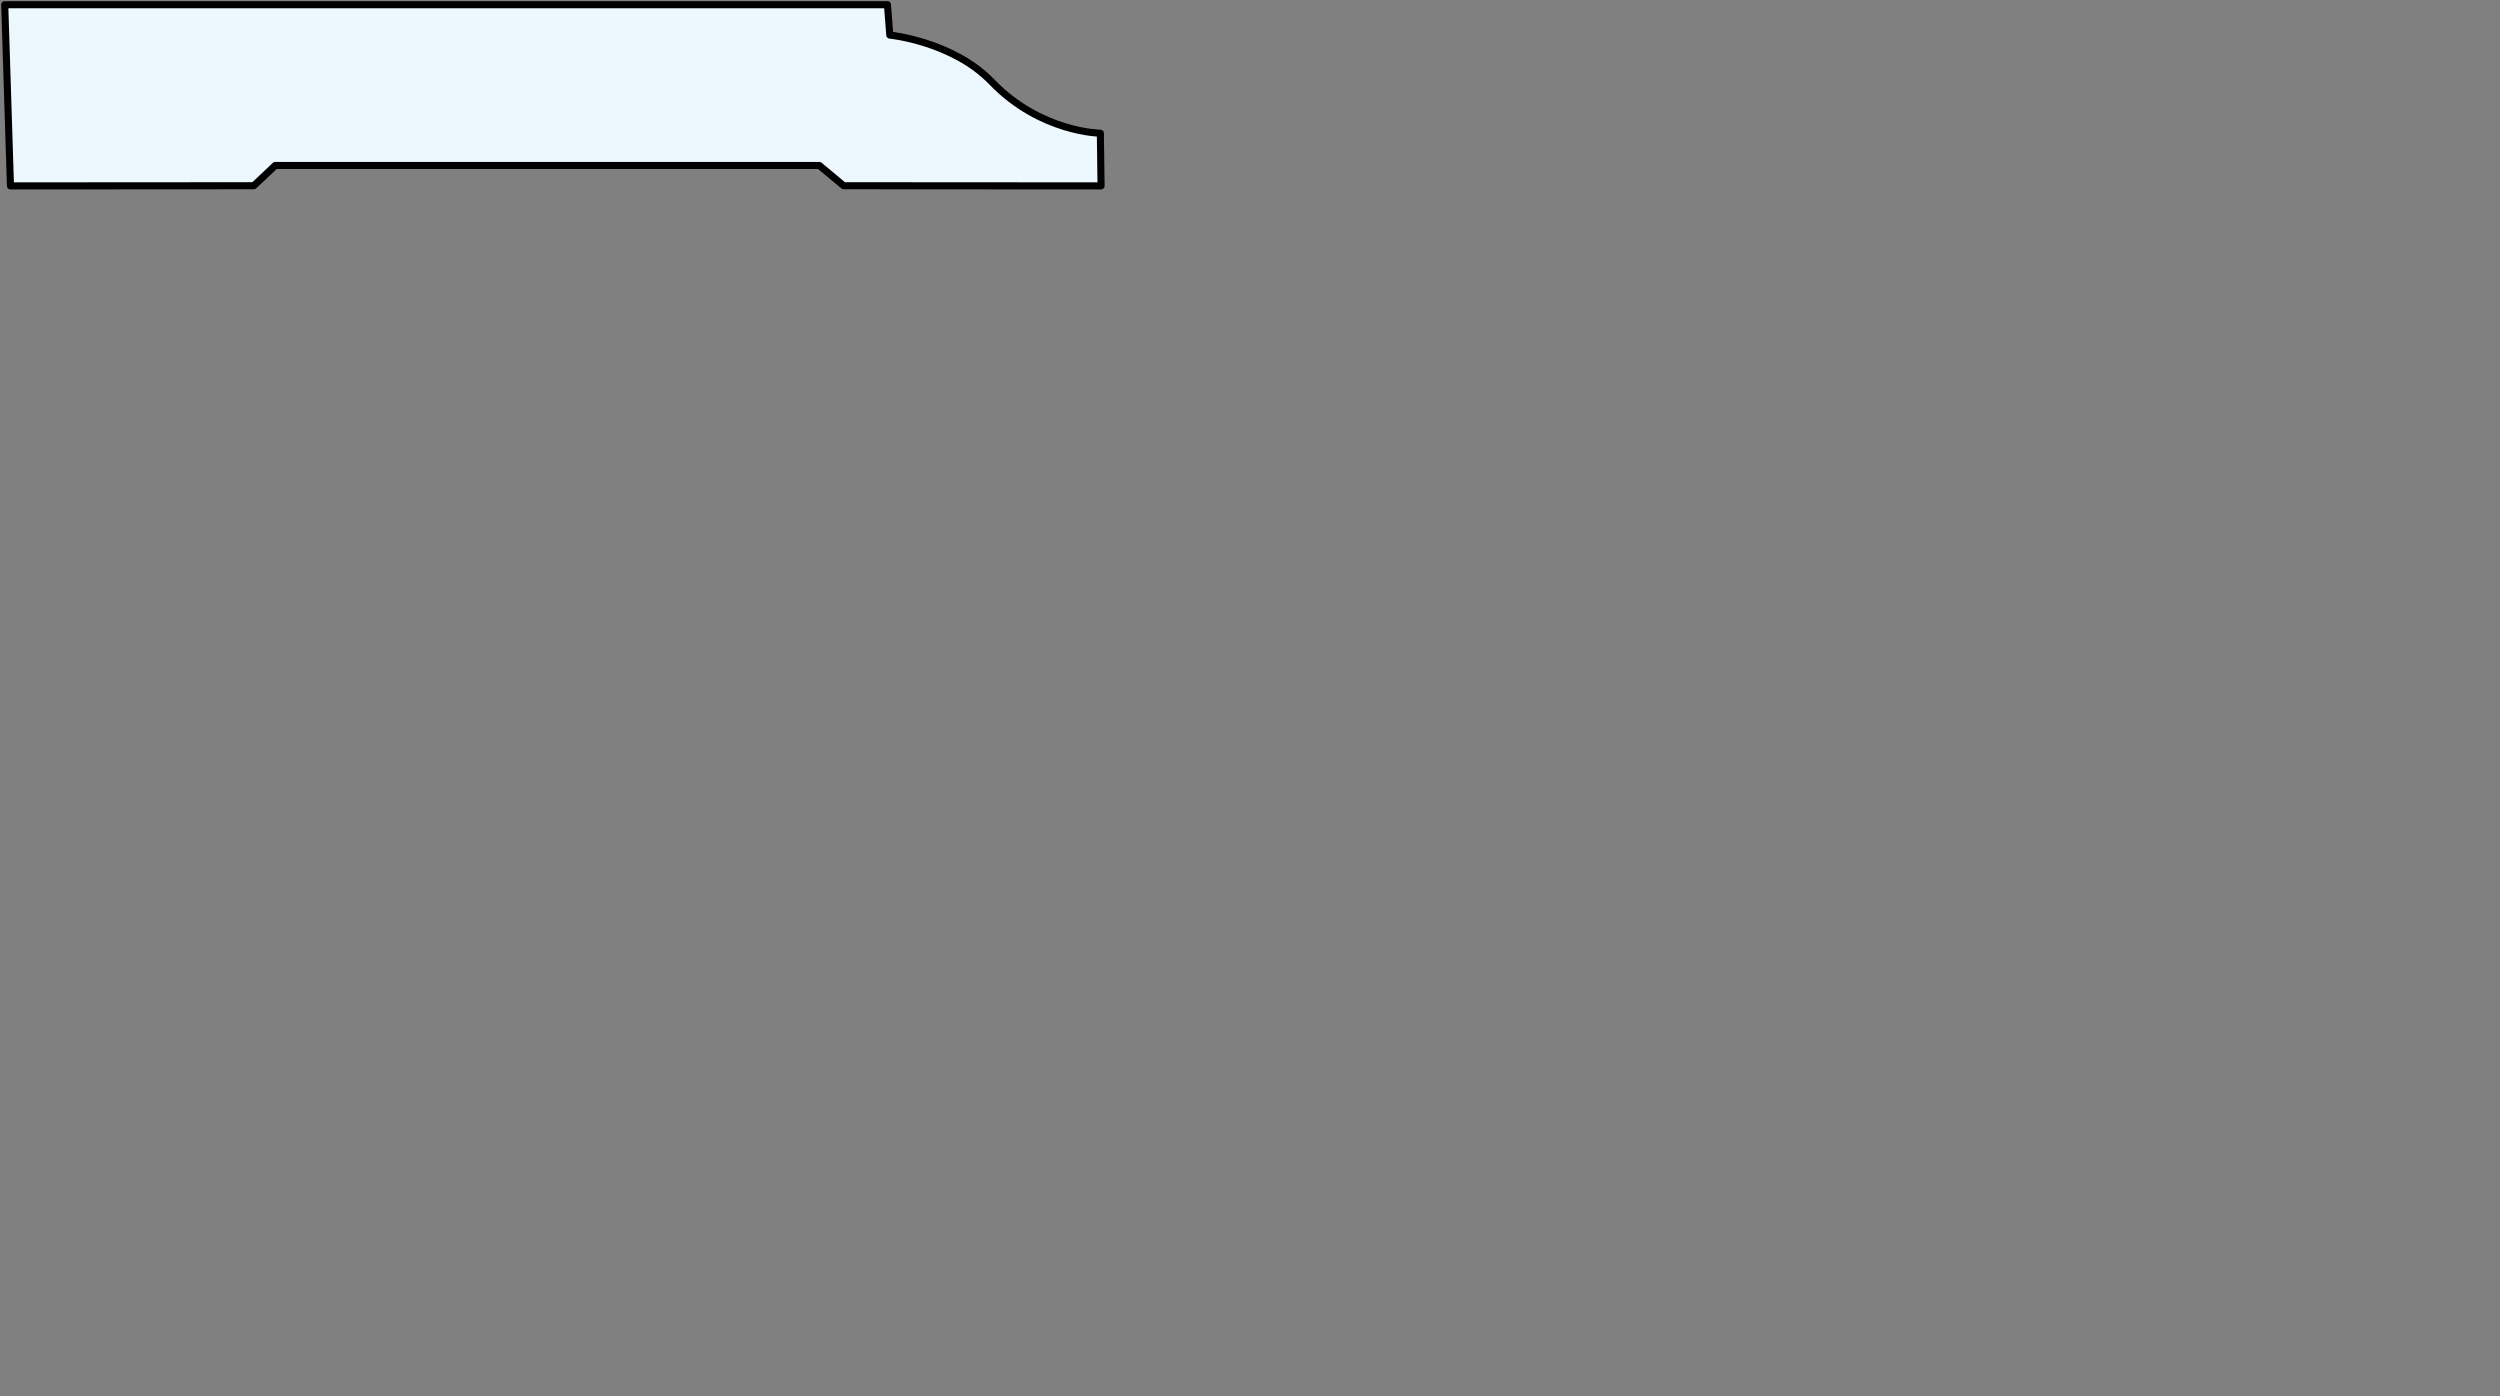 <?xml version="1.0" encoding="UTF-8" standalone="no"?>
<svg
   xmlns:dc="http://purl.org/dc/elements/1.1/"
   xmlns:cc="http://creativecommons.org/ns#"
   xmlns:rdf="http://www.w3.org/1999/02/22-rdf-syntax-ns#"
   xmlns:svg="http://www.w3.org/2000/svg"
   xmlns="http://www.w3.org/2000/svg"
   width="186.544mm"
   height="104.197mm"
   viewBox="0 0 186.544 104.197"
   version="1.1"
   id="svg8">
<rect x="0" y="0" width="186.544" height="104.197" fill="#808080" stroke="none"/>
<path d="m 82.158,13.871 -19.204,-0.012 -1.816,-1.511 h -40.602 l -1.599,1.511 -18.156,0.012 -0.429,-13.518 H 66.22 l 0.176,2.264 c 0,0 4.704,0.47 7.614,3.498 3.632,3.779 8.097,3.827 8.097,3.827 z" id="path6448" style="fill:#ecf8fd;fill-opacity:1;stroke:#000001;stroke-width:0.529;stroke-linecap:round;stroke-linejoin:round;stroke-miterlimit:3.557;stroke-dasharray:none;stroke-opacity:1"/>
</svg>
